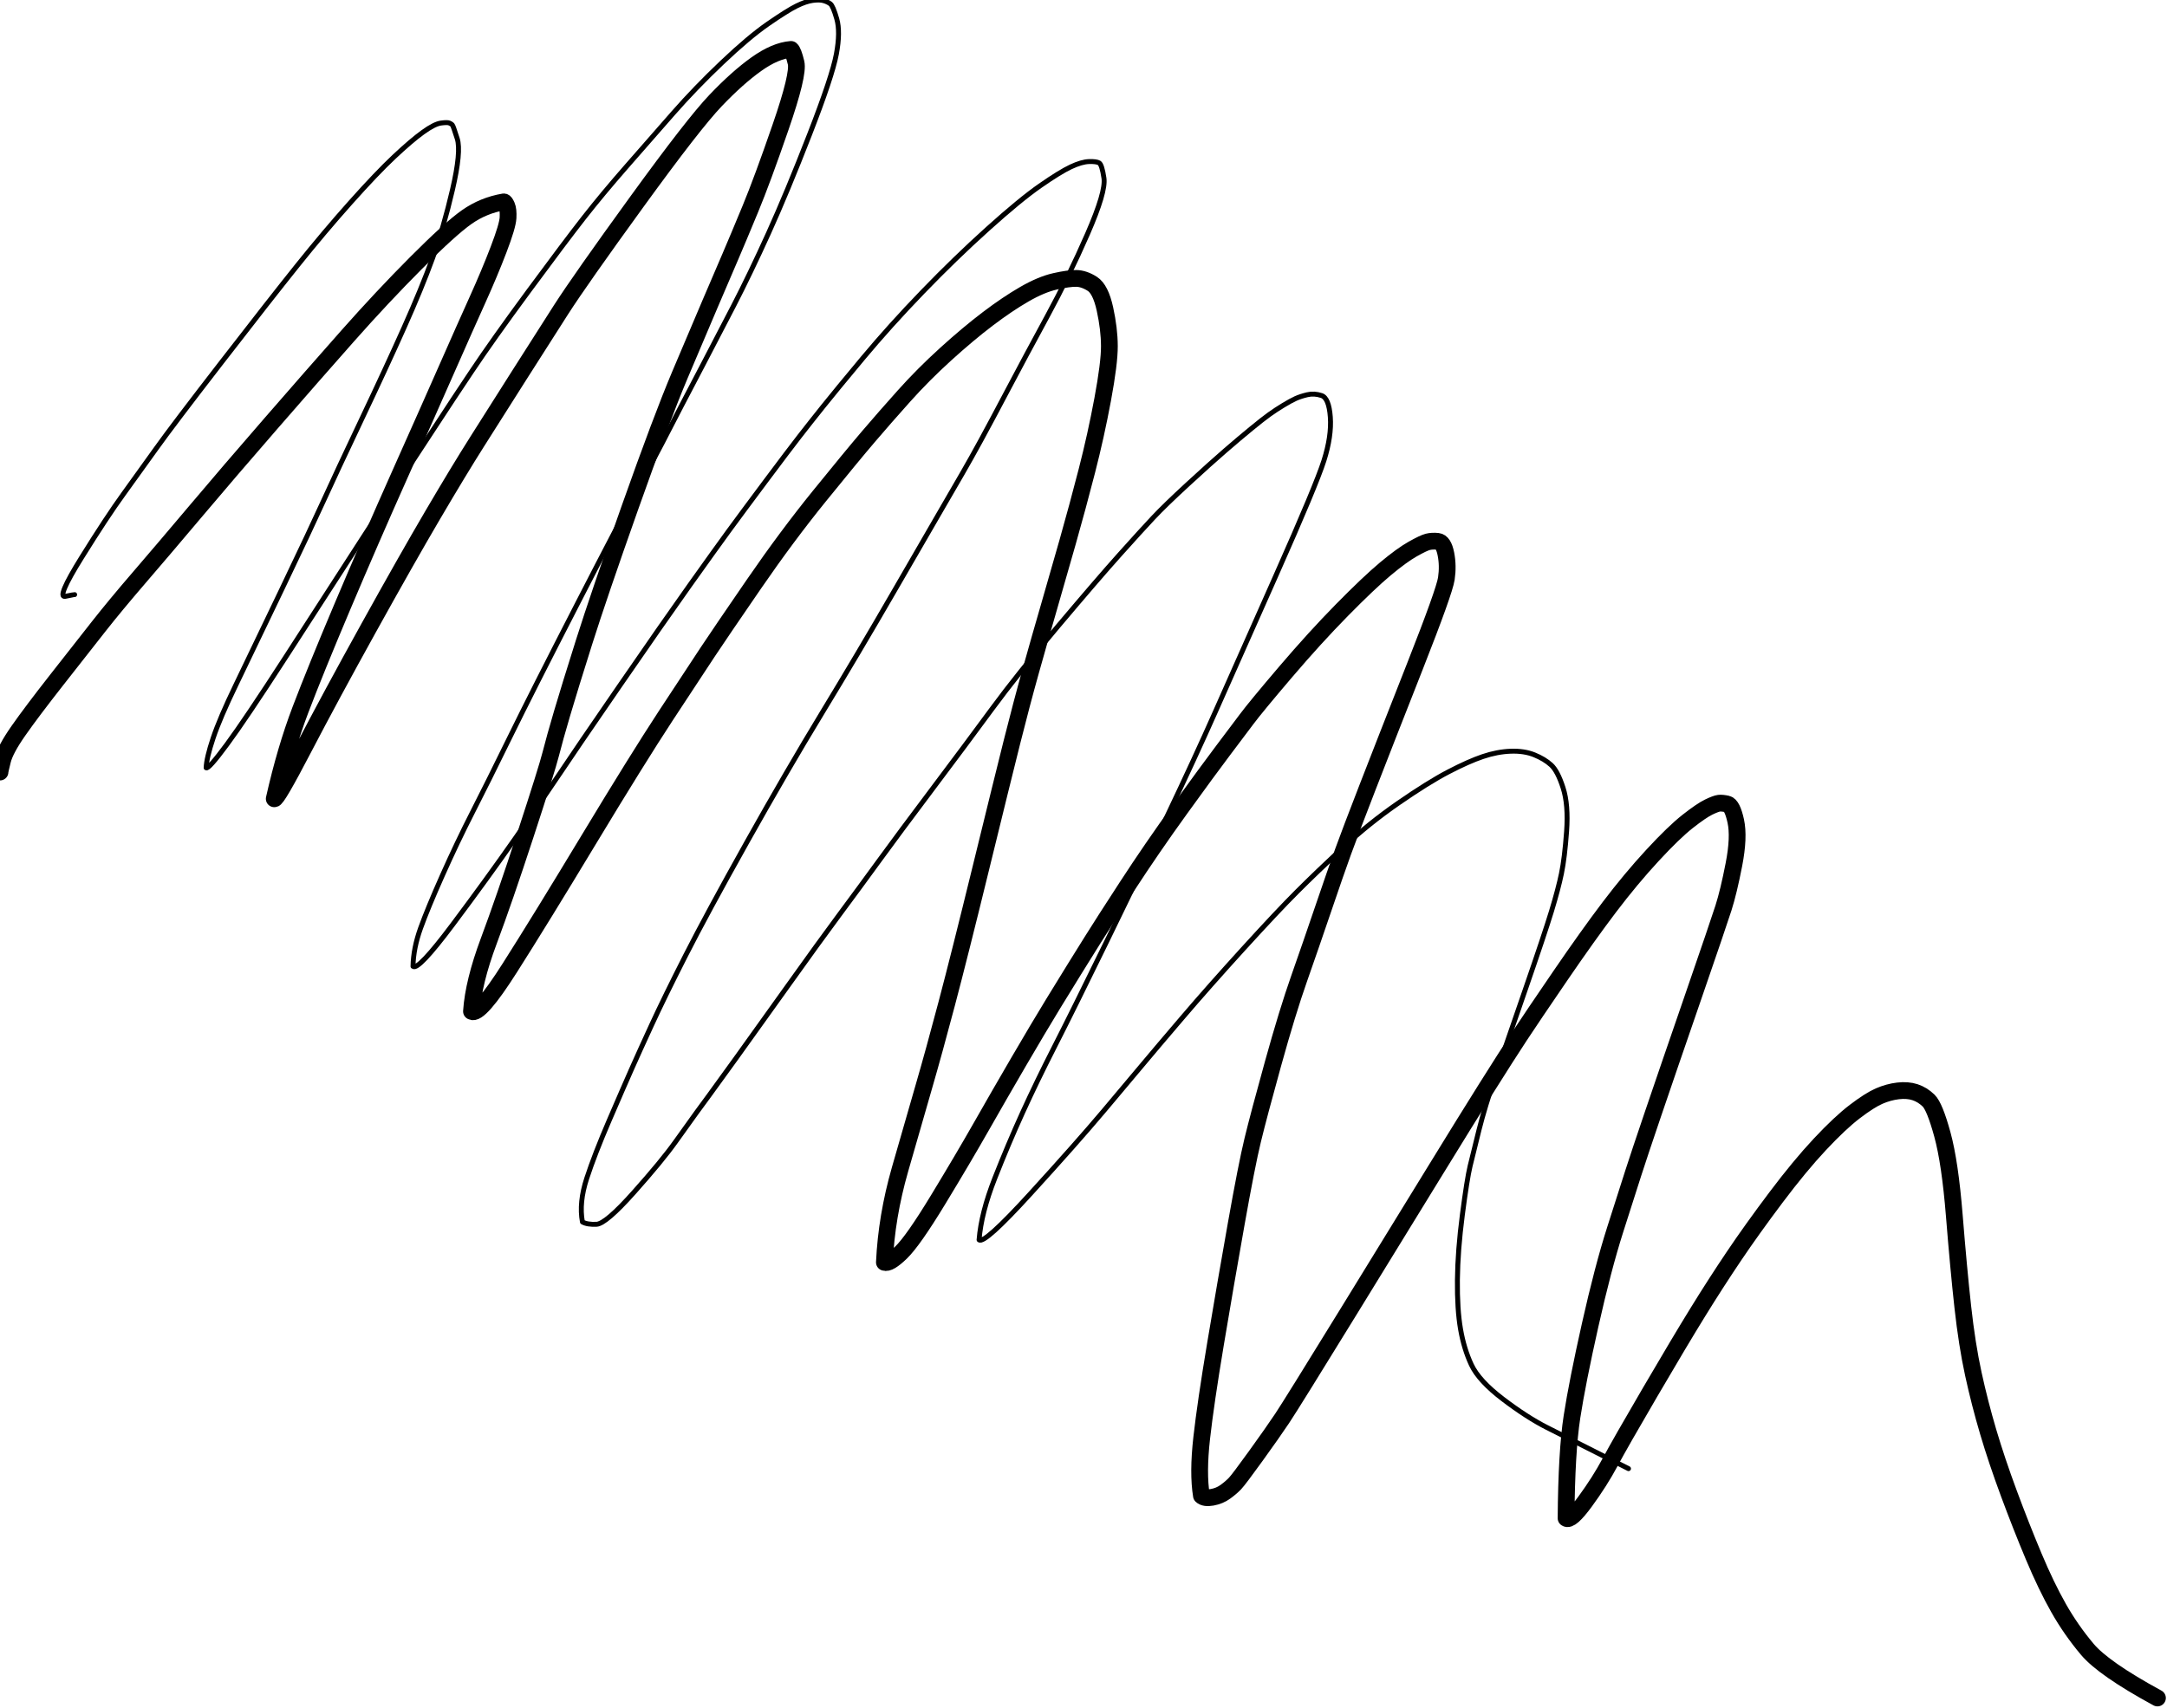 <svg width="539" height="425" viewBox="0 0 539 425" fill="none" xmlns="http://www.w3.org/2000/svg">
<path d="M18.567 147.936C18.472 147.922 17.689 148.068 16.217 148.372C14.745 148.676 16.101 145.461 20.285 138.727C24.47 131.993 27.947 126.716 30.716 122.896C33.486 119.076 36.202 115.299 38.864 111.566C41.525 107.832 46.939 100.687 55.106 90.131C63.274 79.576 69.569 71.538 73.992 66.018C78.415 60.498 82.809 55.291 87.173 50.397C91.538 45.503 95.161 41.703 98.044 38.995C100.926 36.288 103.316 34.251 105.215 32.884C107.112 31.517 108.599 30.76 109.676 30.614C110.751 30.466 111.456 30.467 111.789 30.616C112.122 30.766 112.36 30.917 112.504 31.071C112.647 31.224 113.057 32.37 113.733 34.51C114.41 36.648 114.014 40.883 112.543 47.214C111.071 53.545 109.419 59.227 107.587 64.258C105.755 69.29 103.391 75.043 100.496 81.516C97.602 87.991 94.063 95.638 89.881 104.456C85.7 113.275 82.579 119.949 80.52 124.479C78.461 129.009 74.986 136.388 70.094 146.616C65.203 156.845 61.41 164.745 58.715 170.318C56.02 175.89 54.12 180.329 53.014 183.634C51.909 186.94 51.328 189.403 51.273 191.024C51.631 191.337 53.353 189.403 56.438 185.222C59.524 181.04 64.417 173.766 71.118 163.399C77.82 153.032 84.114 143.288 90 134.166C95.887 125.043 100.297 118.256 103.229 113.806C106.161 109.354 108.351 106.01 109.799 103.772C111.247 101.535 113.738 97.768 117.272 92.471C120.805 87.174 125.583 80.443 131.604 72.278C137.625 64.112 142.174 58.065 145.249 54.136C148.324 50.208 151.873 45.945 155.897 41.349C159.921 36.752 163.768 32.358 167.439 28.167C171.11 23.977 175.169 19.771 179.617 15.548C184.066 11.325 187.883 8.112 191.068 5.91C194.253 3.708 196.61 2.23 198.14 1.475C199.67 0.72 200.999 0.264 202.129 0.107C203.259 -0.05 204.16 -0.034 204.832 0.155C205.504 0.345 206.067 0.61 206.523 0.95C206.977 1.289 207.513 2.538 208.131 4.696C208.748 6.856 208.716 9.773 208.033 13.448C207.351 17.124 205.133 23.783 201.379 33.425C197.624 43.065 194.219 51.256 191.163 57.995C188.107 64.734 185.205 70.765 182.457 76.09C179.71 81.415 177.277 86.095 175.156 90.128C173.034 94.162 171.154 97.755 169.515 100.907C167.875 104.059 166.287 107.13 164.753 110.119C163.219 113.109 161.168 116.931 158.601 121.584C156.034 126.238 151.027 135.806 143.58 150.288C136.132 164.77 130.545 175.813 126.82 183.418C123.094 191.023 119.981 197.272 117.483 202.163C114.985 207.055 112.516 212.235 110.076 217.703C107.637 223.172 105.817 227.572 104.616 230.906C103.415 234.239 102.786 237.414 102.729 240.43C103.57 241.165 106.856 237.707 112.588 230.055C118.319 222.404 123.558 215.18 128.305 208.384C133.054 201.588 136.696 196.281 139.232 192.464C141.769 188.648 146.693 181.428 154.005 170.804C161.317 160.182 167.188 151.758 171.618 145.531C176.049 139.304 179.308 134.764 181.396 131.908C183.484 129.054 186.472 125.025 190.36 119.82C194.248 114.616 197.074 110.878 198.839 108.607C200.603 106.336 202.554 103.863 204.692 101.188C206.83 98.514 210.143 94.485 214.632 89.102C219.122 83.72 224.072 78.226 229.483 72.622C234.892 67.016 240.296 61.785 245.695 56.927C251.093 52.07 255.439 48.496 258.735 46.206C262.029 43.916 264.566 42.352 266.347 41.515C268.127 40.678 269.632 40.239 270.863 40.199C272.093 40.158 272.937 40.272 273.395 40.539C273.852 40.807 274.25 42.067 274.587 44.319C274.923 46.571 273.561 51.197 270.503 58.198C267.444 65.199 264.099 72.042 260.468 78.727C256.838 85.412 253.605 91.442 250.769 96.819C247.934 102.196 245.673 106.429 243.988 109.519C242.303 112.609 240.752 115.377 239.337 117.824C237.923 120.272 236.166 123.304 234.067 126.919C231.967 130.533 228.012 137.37 222.201 147.428C216.391 157.488 210.511 167.414 204.564 177.207C198.616 187.001 192.341 197.797 185.737 209.596C179.134 221.396 174.068 230.765 170.54 237.704C167.013 244.643 164.204 250.381 162.115 254.918C160.025 259.454 158.335 263.176 157.047 266.086C155.757 268.994 153.912 273.231 151.512 278.796C149.112 284.362 147.255 289.155 145.941 293.176C144.627 297.199 144.27 300.813 144.868 304.019C145.661 304.475 146.827 304.669 148.366 304.6C149.907 304.532 153.008 301.884 157.669 296.655C162.331 291.428 165.792 287.221 168.055 284.035C170.317 280.85 172.057 278.424 173.275 276.756C174.491 275.089 175.495 273.721 176.287 272.652C177.079 271.585 179.344 268.456 183.084 263.267C186.822 258.078 191.186 251.984 196.175 244.984C201.163 237.985 205.366 232.183 208.783 227.576C212.199 222.971 215.514 218.46 218.727 214.042C221.938 209.624 226.347 203.69 231.952 196.24C237.556 188.791 242.471 182.189 246.695 176.436C250.919 170.684 256.379 163.837 263.075 155.896C269.771 147.956 274.914 141.981 278.504 137.972C282.093 133.964 284.871 130.911 286.839 128.815C288.805 126.719 291.69 123.923 295.493 120.427C299.297 116.93 302.384 114.157 304.756 112.107C307.127 110.057 309.286 108.234 311.235 106.638C313.182 105.041 314.686 103.863 315.745 103.103C316.806 102.342 317.962 101.583 319.215 100.824C320.466 100.065 321.488 99.507 322.281 99.148C323.074 98.79 324.036 98.476 325.168 98.206C326.299 97.936 327.479 98.004 328.707 98.41C329.934 98.816 330.663 100.6 330.893 103.762C331.123 106.924 330.593 110.533 329.305 114.59C328.017 118.647 324.05 128.149 317.403 143.098C310.755 158.046 305.731 169.354 302.329 177.022C298.928 184.689 294.905 193.402 290.259 203.159C285.612 212.917 280.542 223.422 275.047 234.674C269.551 245.926 265.317 254.467 262.343 260.296C259.369 266.125 256.703 271.632 254.343 276.816C251.982 282.001 249.676 287.457 247.425 293.184C245.175 298.912 243.875 304.007 243.525 308.468C244.363 309.236 248.611 305.421 256.269 297.023C263.928 288.626 270.031 281.728 274.579 276.328C279.126 270.929 282.435 266.99 284.504 264.511C286.574 262.032 289.782 258.248 294.127 253.158C298.471 248.068 303.501 242.38 309.217 236.095C314.935 229.811 319.411 225.053 322.647 221.822C325.882 218.591 329.652 214.966 333.957 210.947C338.262 206.929 342.89 203.208 347.841 199.783C352.793 196.358 356.932 193.778 360.258 192.043C363.586 190.308 366.439 189.038 368.82 188.232C371.201 187.427 373.513 186.984 375.756 186.902C377.999 186.819 379.965 187.121 381.652 187.807C383.339 188.494 384.725 189.332 385.809 190.32C386.894 191.31 387.886 193.208 388.787 196.015C389.688 198.821 389.979 202.431 389.659 206.844C389.339 211.258 388.915 214.75 388.384 217.32C387.852 219.891 387.024 223.023 385.9 226.715C384.775 230.408 382.589 236.95 379.34 246.342C376.091 255.734 373.611 262.91 371.899 267.871C370.186 272.832 368.845 277.247 367.877 281.115C366.908 284.983 366.169 287.984 365.659 290.12C365.148 292.256 364.507 296.299 363.734 302.248C362.961 308.197 362.551 313.597 362.503 318.45C362.454 323.302 362.711 327.372 363.276 330.659C363.84 333.946 364.742 336.915 365.982 339.566C367.222 342.216 369.835 345.059 373.823 348.092C377.81 351.127 381.473 353.49 384.812 355.18C388.151 356.872 394.9 360.276 405.06 365.394" stroke="black" stroke-width="1.225" stroke-linecap="round" stroke-linejoin="round"/>
<path d="M0.001 192.082C-0.018 191.924 0.197 190.952 0.645 189.166C1.093 187.378 2.405 184.928 4.58 181.815C6.756 178.702 9.937 174.476 14.123 169.138C18.308 163.8 21.788 159.368 24.562 155.84C27.337 152.314 30.685 148.274 34.608 143.72C38.53 139.167 43.237 133.635 48.728 127.124C54.218 120.615 60.449 113.349 67.422 105.326C74.395 97.303 80.739 90.061 86.456 83.602C92.172 77.141 97.856 71.075 103.508 65.402C109.16 59.729 113.363 55.925 116.116 53.99C118.868 52.055 121.943 50.798 125.342 50.221C125.535 50.241 125.771 50.569 126.05 51.203C126.33 51.838 126.435 52.828 126.366 54.175C126.299 55.522 125.514 58.16 124.012 62.091C122.51 66.021 120.754 70.209 118.745 74.654C116.737 79.098 114.265 84.655 111.329 91.323C108.393 97.991 104.442 106.887 99.476 118.011C94.51 129.136 89.77 140.032 85.258 150.7C80.746 161.368 77.238 169.993 74.734 176.576C72.23 183.159 70.056 190.545 68.212 198.735C68.6 198.984 71.033 194.811 75.51 186.215C79.987 177.62 85.369 167.648 91.656 156.302C97.943 144.956 103.258 135.583 107.601 128.183C111.944 120.783 115.673 114.626 118.788 109.713C121.902 104.8 125.326 99.396 129.06 93.502C132.794 87.609 136.282 82.14 139.522 77.095C142.763 72.051 149.073 63.066 158.45 50.141C167.829 37.215 174.333 28.849 177.961 25.041C181.589 21.233 184.975 18.208 188.121 15.966C191.266 13.724 194.141 12.501 196.745 12.298C197.119 12.596 197.538 13.696 198.002 15.599C198.467 17.502 197.188 22.834 194.165 31.595C191.143 40.355 188.637 47.14 186.648 51.95C184.659 56.759 183.002 60.709 181.677 63.799C180.353 66.89 178.687 70.773 176.681 75.45C174.674 80.126 172.137 86.104 169.07 93.383C166.003 100.661 161.879 111.618 156.698 126.254C151.517 140.889 147.716 152.036 145.296 159.694C142.876 167.352 141.051 173.27 139.82 177.449C138.588 181.626 137.644 185.008 136.989 187.592C136.333 190.176 134.238 196.872 130.702 207.679C127.167 218.487 124.125 227.301 121.574 234.119C119.025 240.939 117.591 246.774 117.273 251.624C118.541 252.415 121.722 248.801 126.818 240.784C131.914 232.768 138.468 222.119 146.478 208.839C154.49 195.558 160.873 185.288 165.628 178.03C170.382 170.77 173.862 165.481 176.066 162.162C178.27 158.842 182.095 153.22 187.542 145.296C192.99 137.373 198.418 130.074 203.826 123.4C209.234 116.727 213.297 111.798 216.017 108.614C218.736 105.429 221.685 102.061 224.862 98.511C228.04 94.961 231.499 91.488 235.24 88.094C238.981 84.7 242.477 81.771 245.728 79.307C248.978 76.844 252.005 74.806 254.806 73.192C257.608 71.578 260.142 70.516 262.408 70.004C264.674 69.493 266.441 69.248 267.71 69.269C268.981 69.288 270.305 69.736 271.682 70.612C273.061 71.489 274.112 73.58 274.834 76.885C275.557 80.189 275.925 83.255 275.937 86.082C275.95 88.908 275.395 93.333 274.274 99.358C273.154 105.383 271.841 111.322 270.333 117.175C268.826 123.028 267.23 128.93 265.544 134.879C263.858 140.829 262.304 146.248 260.882 151.136C259.462 156.024 257.974 161.243 256.418 166.793C254.864 172.343 253.294 178.276 251.709 184.592C250.124 190.91 247.55 201.351 243.985 215.916C240.421 230.483 237.585 241.748 235.477 249.711C233.37 257.675 231.466 264.583 229.768 270.435C228.069 276.288 226.099 283.133 223.857 290.97C221.614 298.806 220.322 306.505 219.978 314.066C220.749 314.38 222.135 313.563 224.137 311.616C226.14 309.669 229.222 305.266 233.384 298.408C237.546 291.55 241.103 285.522 244.057 280.326C247.011 275.128 250.12 269.732 253.384 264.135C256.648 258.54 259.493 253.757 261.918 249.786C264.344 245.815 266.147 242.884 267.328 240.991C268.507 239.099 269.96 236.767 271.686 233.996C273.412 231.226 276.309 226.713 280.377 220.458C284.445 214.202 288.822 207.825 293.51 201.328C298.198 194.832 301.744 189.991 304.149 186.806C306.554 183.621 308.53 180.995 310.077 178.927C311.623 176.86 314.838 172.962 319.721 167.231C324.606 161.5 329.29 156.355 333.774 151.795C338.259 147.234 341.86 143.818 344.578 141.547C347.298 139.277 349.554 137.635 351.348 136.62C353.142 135.606 354.401 135.006 355.125 134.819C355.85 134.632 356.685 134.589 357.63 134.689C358.576 134.788 359.245 135.827 359.637 137.804C360.03 139.781 360.068 141.831 359.752 143.954C359.436 146.076 356.828 153.361 351.928 165.807C347.026 178.253 343.123 188.221 340.217 195.71C337.311 203.199 335.256 208.607 334.052 211.935C332.847 215.262 331.212 219.969 329.145 226.055C327.078 232.141 325.074 237.944 323.132 243.464C321.189 248.984 319.027 256.038 316.646 264.626C314.266 273.213 312.578 279.558 311.584 283.661C310.589 287.763 309.212 294.767 307.453 304.672C305.694 314.577 303.992 324.446 302.348 334.278C300.704 344.111 299.555 351.94 298.9 357.767C298.244 363.595 298.221 368.378 298.83 372.116C299.358 372.615 300.247 372.752 301.497 372.526C302.747 372.3 303.85 371.837 304.808 371.138C305.766 370.437 306.56 369.755 307.19 369.091C307.821 368.427 309.543 366.143 312.358 362.239C315.174 358.336 317.356 355.224 318.906 352.902C320.456 350.581 325.966 341.721 335.436 326.323C344.906 310.925 352.121 299.183 357.08 291.096C362.039 283.01 366.233 276.238 369.662 270.779C373.093 265.32 375.868 260.977 377.988 257.752C380.108 254.528 383.478 249.535 388.1 242.774C392.722 236.013 396.802 230.301 400.338 225.639C403.874 220.978 407.426 216.715 410.994 212.851C414.562 208.988 417.493 206.156 419.785 204.356C422.078 202.556 423.822 201.369 425.017 200.794C426.212 200.22 427.061 199.902 427.565 199.84C428.069 199.78 428.746 199.843 429.596 200.03C430.446 200.216 431.16 201.635 431.738 204.287C432.316 206.94 432.164 210.538 431.281 215.082C430.399 219.626 429.53 223.235 428.674 225.908C427.819 228.581 425.258 236.105 420.989 248.48C416.72 260.855 413.442 270.408 411.157 277.14C408.872 283.872 407.243 288.751 406.27 291.778C405.298 294.804 403.791 299.518 401.75 305.92C399.71 312.323 397.632 320.246 395.514 329.689C393.397 339.13 391.892 346.732 391 352.495C390.106 358.258 389.616 366.668 389.529 377.726C390.26 378.29 391.847 376.899 394.29 373.553C396.735 370.206 398.801 366.952 400.488 363.79C402.176 360.628 405.494 354.815 410.444 346.35C415.392 337.886 419.364 331.228 422.36 326.378C425.354 321.527 428.352 316.876 431.352 312.425C434.352 307.974 437.822 303.13 441.762 297.892C445.703 292.654 449.343 288.252 452.684 284.687C456.023 281.121 458.922 278.402 461.381 276.53C463.84 274.657 465.846 273.383 467.4 272.707C468.954 272.031 470.52 271.599 472.1 271.412C473.679 271.226 475.088 271.335 476.325 271.739C477.562 272.144 478.688 272.839 479.702 273.824C480.717 274.809 481.859 277.624 483.13 282.267C484.401 286.912 485.391 293.652 486.101 302.488C486.811 311.325 487.514 318.882 488.208 325.161C488.902 331.438 489.776 336.997 490.83 341.838C491.884 346.678 493.117 351.484 494.529 356.255C495.942 361.028 497.661 366.146 499.686 371.61C501.713 377.074 503.763 382.277 505.837 387.22C507.911 392.163 509.977 396.45 512.036 400.083C514.095 403.715 516.479 407.139 519.186 410.355C521.895 413.57 527.708 417.604 536.625 422.456" stroke="black" stroke-width="4.171" stroke-linecap="round" stroke-linejoin="round"/>
</svg>
